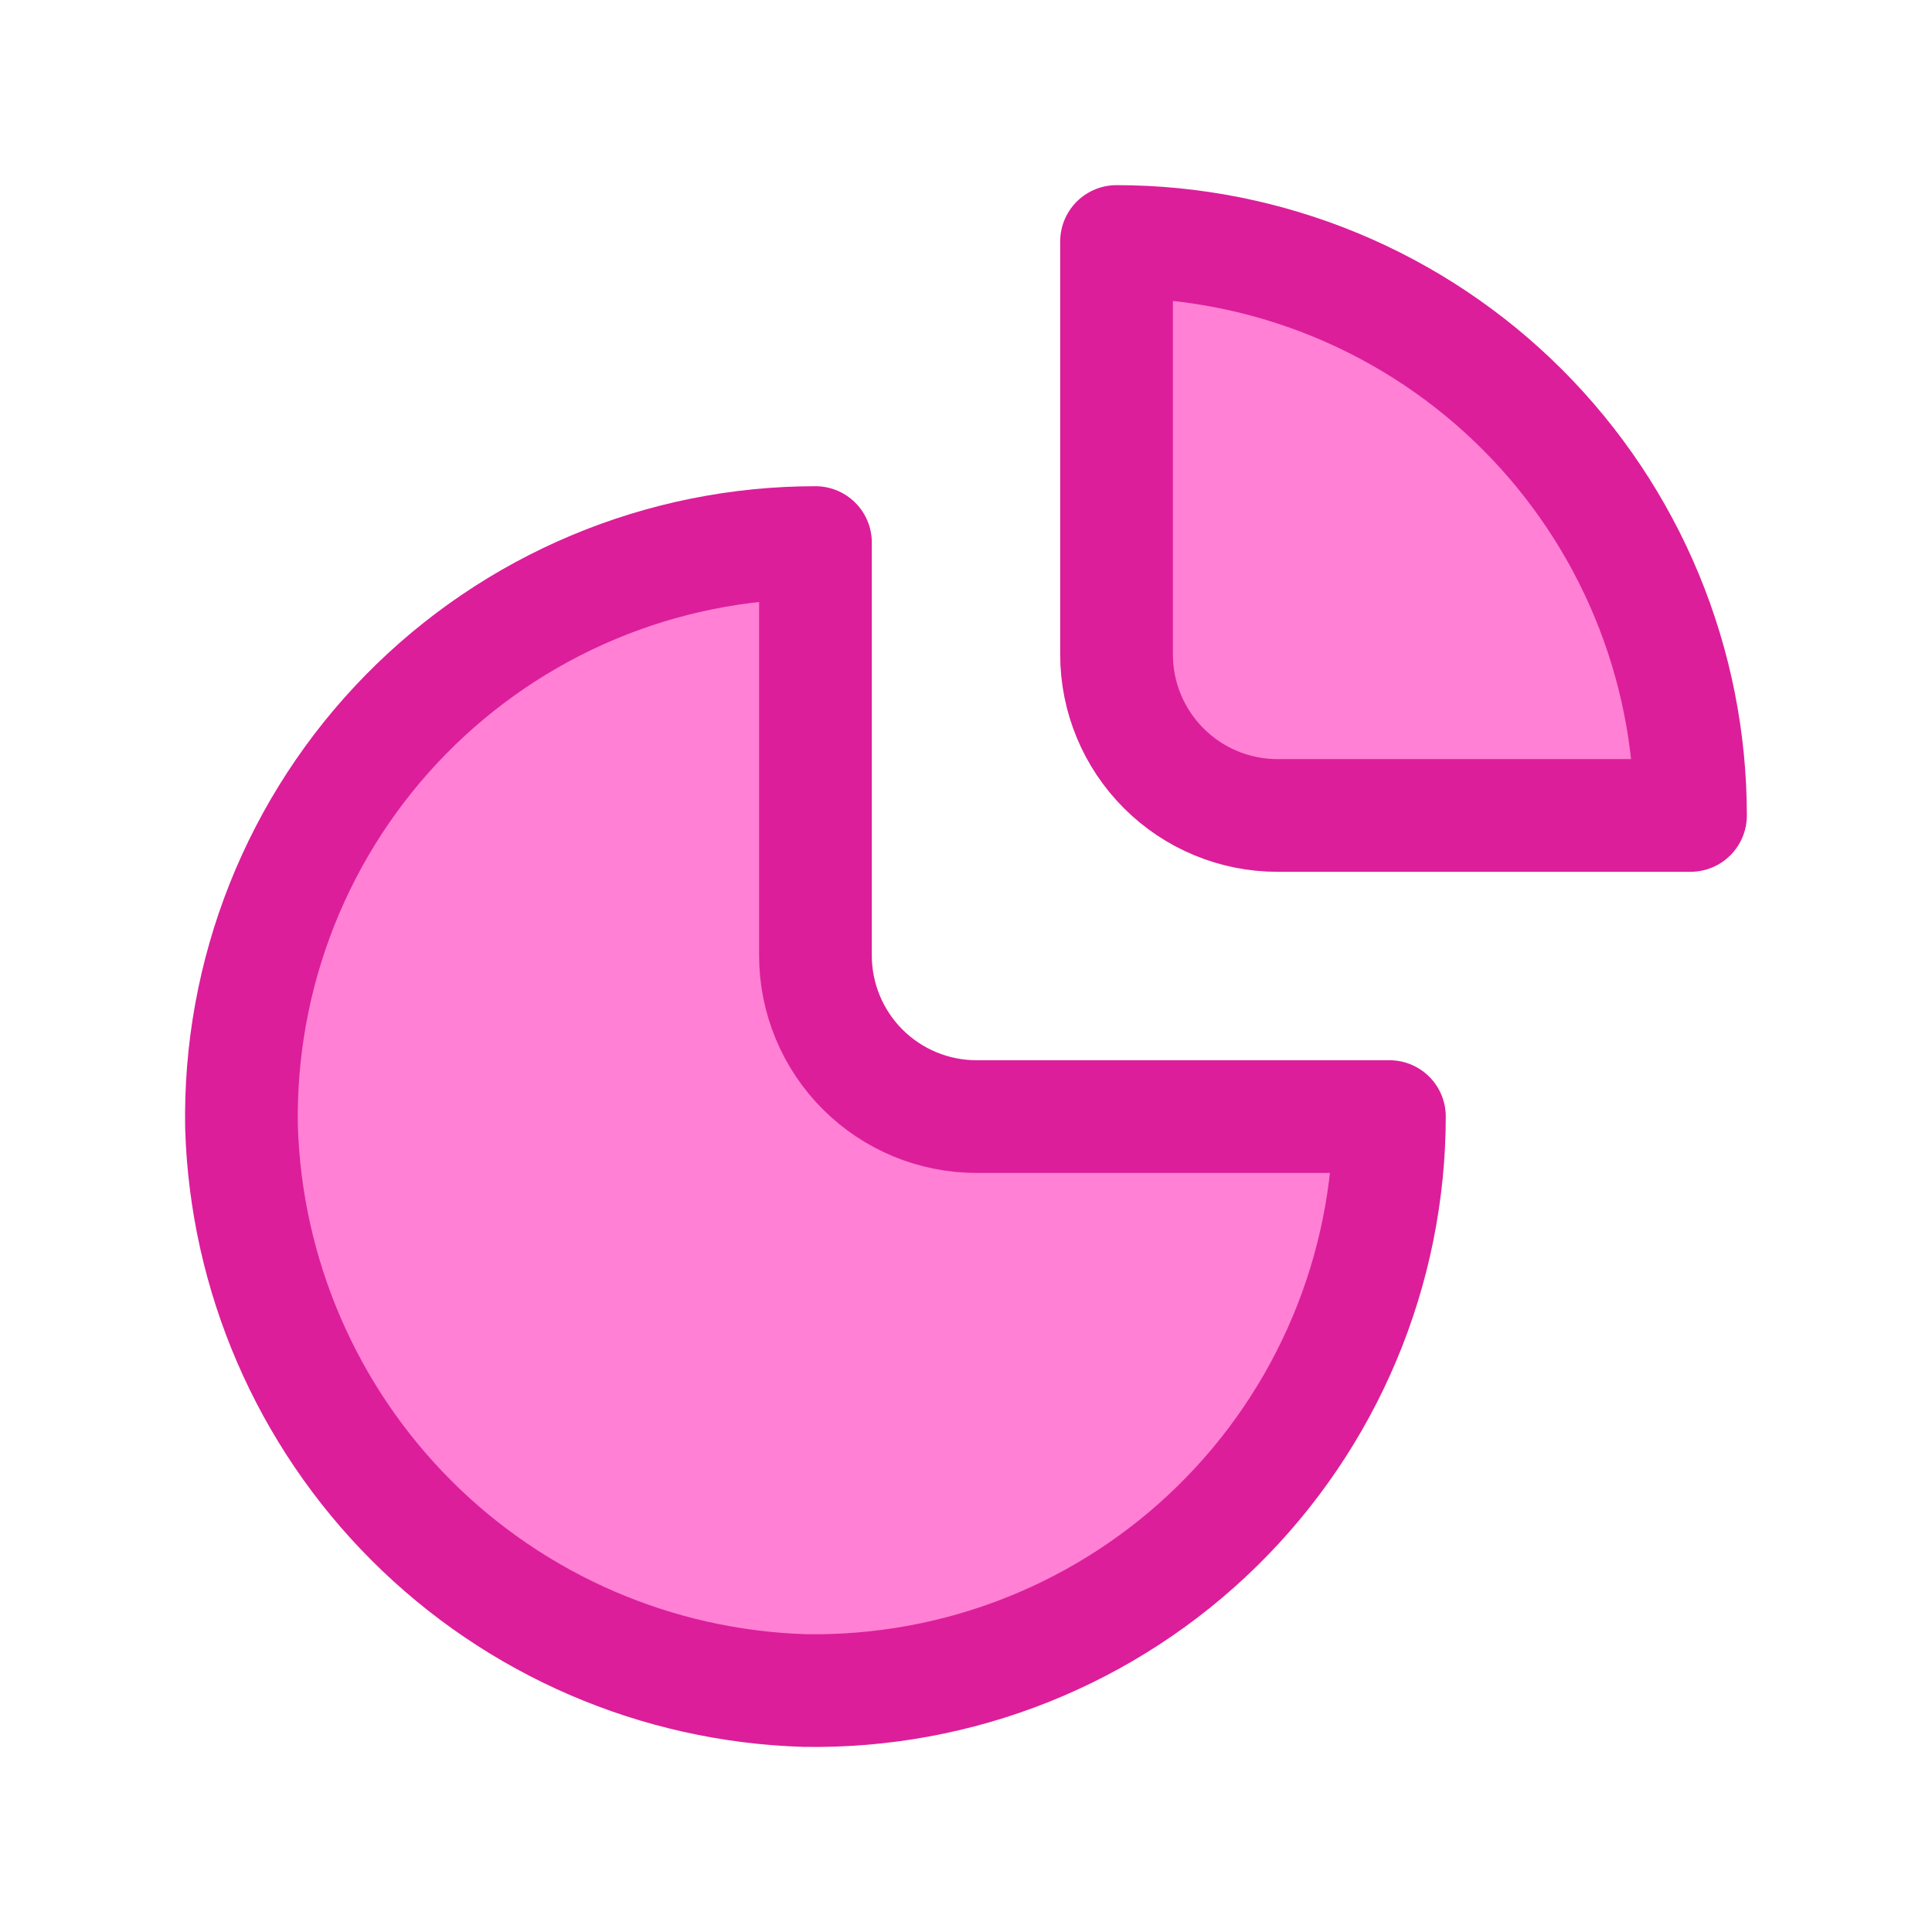 <svg width="48" height="48" viewBox="0 0 48 48" fill="none" xmlns="http://www.w3.org/2000/svg">
<path d="M20.26 13.48V23.741C20.26 24.801 20.682 25.819 21.432 26.569C22.182 27.319 23.2 27.741 24.26 27.741H34.52C34.518 29.634 34.139 31.509 33.405 33.255C32.671 35.001 31.598 36.584 30.246 37.911C28.895 39.238 27.293 40.283 25.534 40.985C23.775 41.687 21.894 42.032 20 42.001C16.322 41.89 12.825 40.38 10.223 37.778C7.621 35.176 6.111 31.678 6 28C5.966 26.106 6.309 24.224 7.01 22.463C7.712 20.703 8.756 19.101 10.084 17.749C11.412 16.397 12.995 15.323 14.743 14.59C16.49 13.857 18.366 13.48 20.26 13.48Z" fill="#FF80D4" stroke="#DC1E9A" stroke-width="2.8" stroke-linecap="round" stroke-linejoin="round"/>
<path d="M27.74 6C29.613 6 31.467 6.369 33.197 7.085C34.927 7.802 36.499 8.852 37.824 10.177C39.148 11.501 40.198 13.073 40.915 14.803C41.631 16.533 42 18.387 42 20.26H31.74C30.679 20.26 29.662 19.839 28.912 19.088C28.162 18.338 27.74 17.321 27.74 16.26V6Z" fill="#FF80D4" stroke="#DC1E9A" stroke-width="2.8" stroke-linecap="round" stroke-linejoin="round"/>
</svg>
